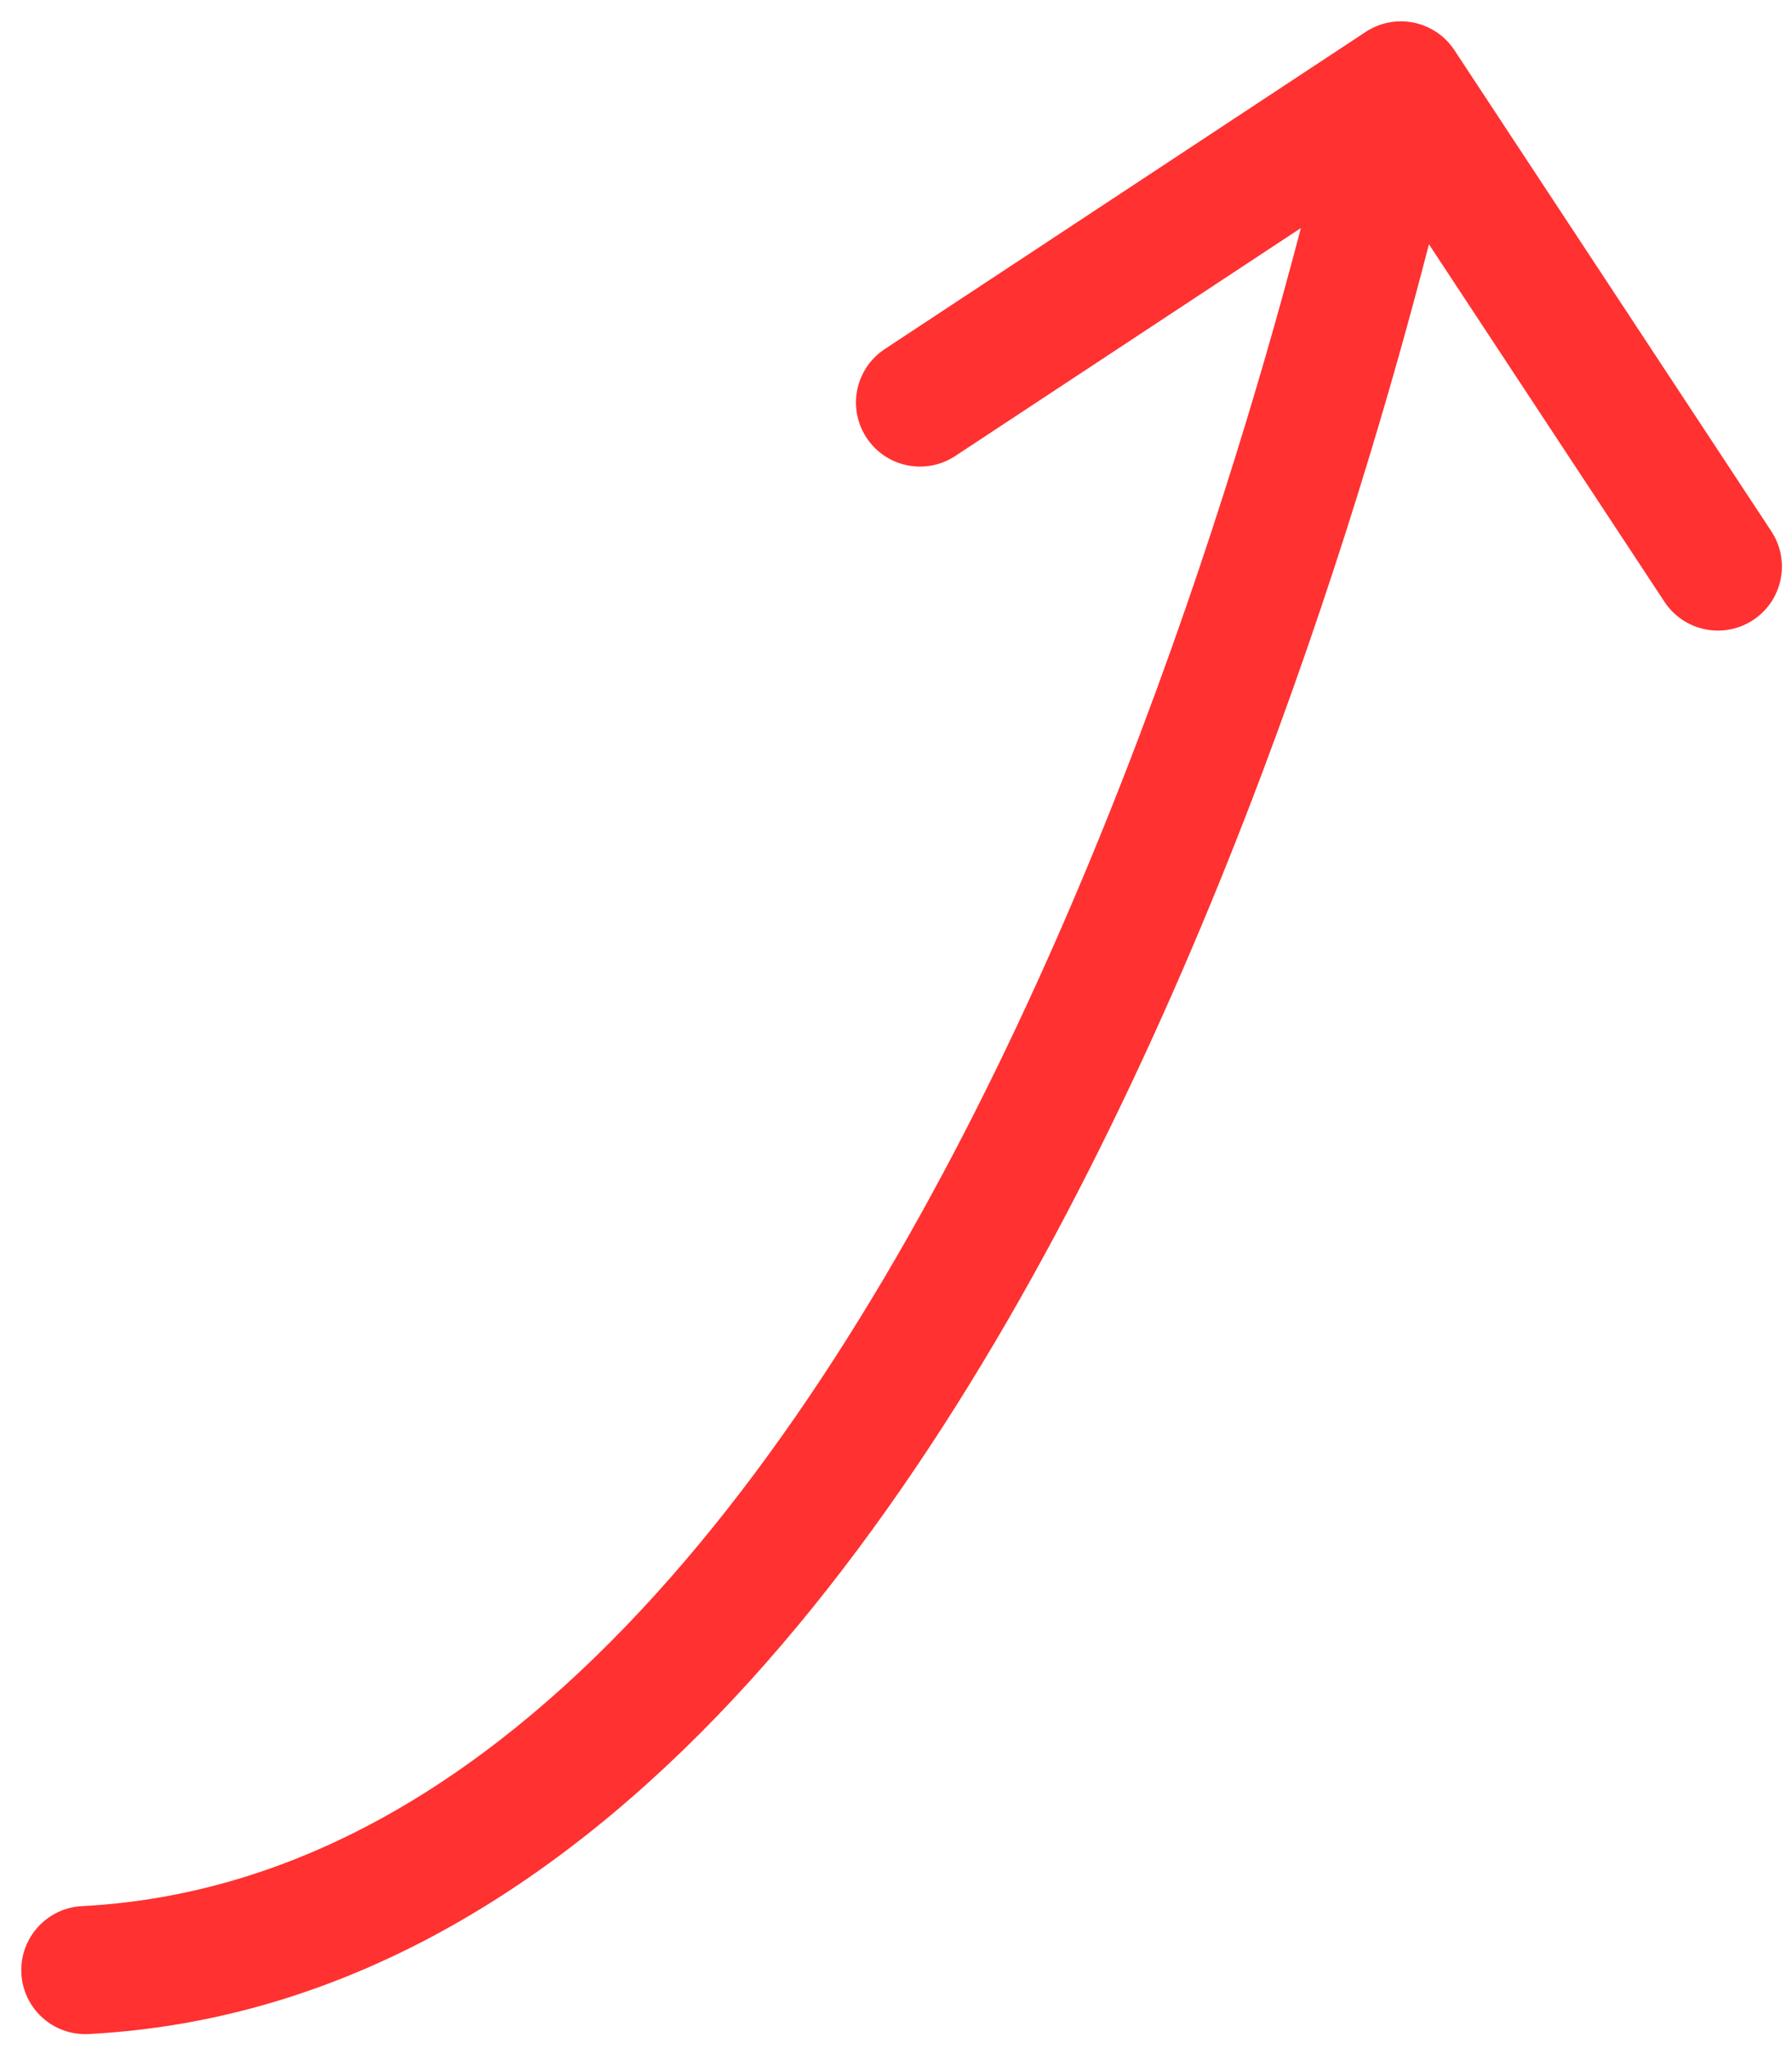 <svg width="42" height="48" viewBox="0 0 42 48" fill="none" xmlns="http://www.w3.org/2000/svg">
<path d="M1.921 44.651C1.093 44.695 0.458 45.4 0.501 46.228C0.544 47.055 1.25 47.691 2.077 47.647L1.921 44.651ZM34.087 1.174C33.631 0.483 32.7 0.292 32.009 0.747L20.737 8.177C20.045 8.633 19.854 9.563 20.31 10.255C20.766 10.947 21.696 11.138 22.388 10.682L32.407 4.078L39.011 14.097C39.467 14.789 40.398 14.98 41.089 14.524C41.781 14.068 41.972 13.138 41.516 12.446L34.087 1.174ZM2.077 47.647C8.095 47.333 13.111 44.155 17.194 39.791C21.272 35.432 24.519 29.786 27.032 24.265C29.551 18.731 31.366 13.247 32.551 9.154C33.144 7.105 33.581 5.399 33.87 4.202C34.014 3.603 34.122 3.132 34.194 2.809C34.23 2.647 34.257 2.522 34.275 2.437C34.284 2.394 34.291 2.361 34.296 2.339C34.298 2.327 34.3 2.319 34.301 2.312C34.302 2.309 34.303 2.307 34.303 2.305C34.303 2.304 34.303 2.303 34.303 2.303C34.303 2.302 34.304 2.302 32.834 2C31.365 1.698 31.365 1.698 31.365 1.698C31.365 1.698 31.365 1.698 31.365 1.699C31.365 1.699 31.364 1.701 31.364 1.703C31.363 1.707 31.362 1.714 31.36 1.724C31.356 1.742 31.35 1.771 31.341 1.81C31.325 1.887 31.3 2.004 31.265 2.158C31.197 2.464 31.094 2.918 30.954 3.498C30.674 4.657 30.248 6.319 29.669 8.32C28.51 12.325 26.742 17.662 24.302 23.022C21.856 28.395 18.77 33.715 15.003 37.741C11.242 41.763 6.904 44.391 1.921 44.651L2.077 47.647Z" fill="#FF3131"/>
</svg>
